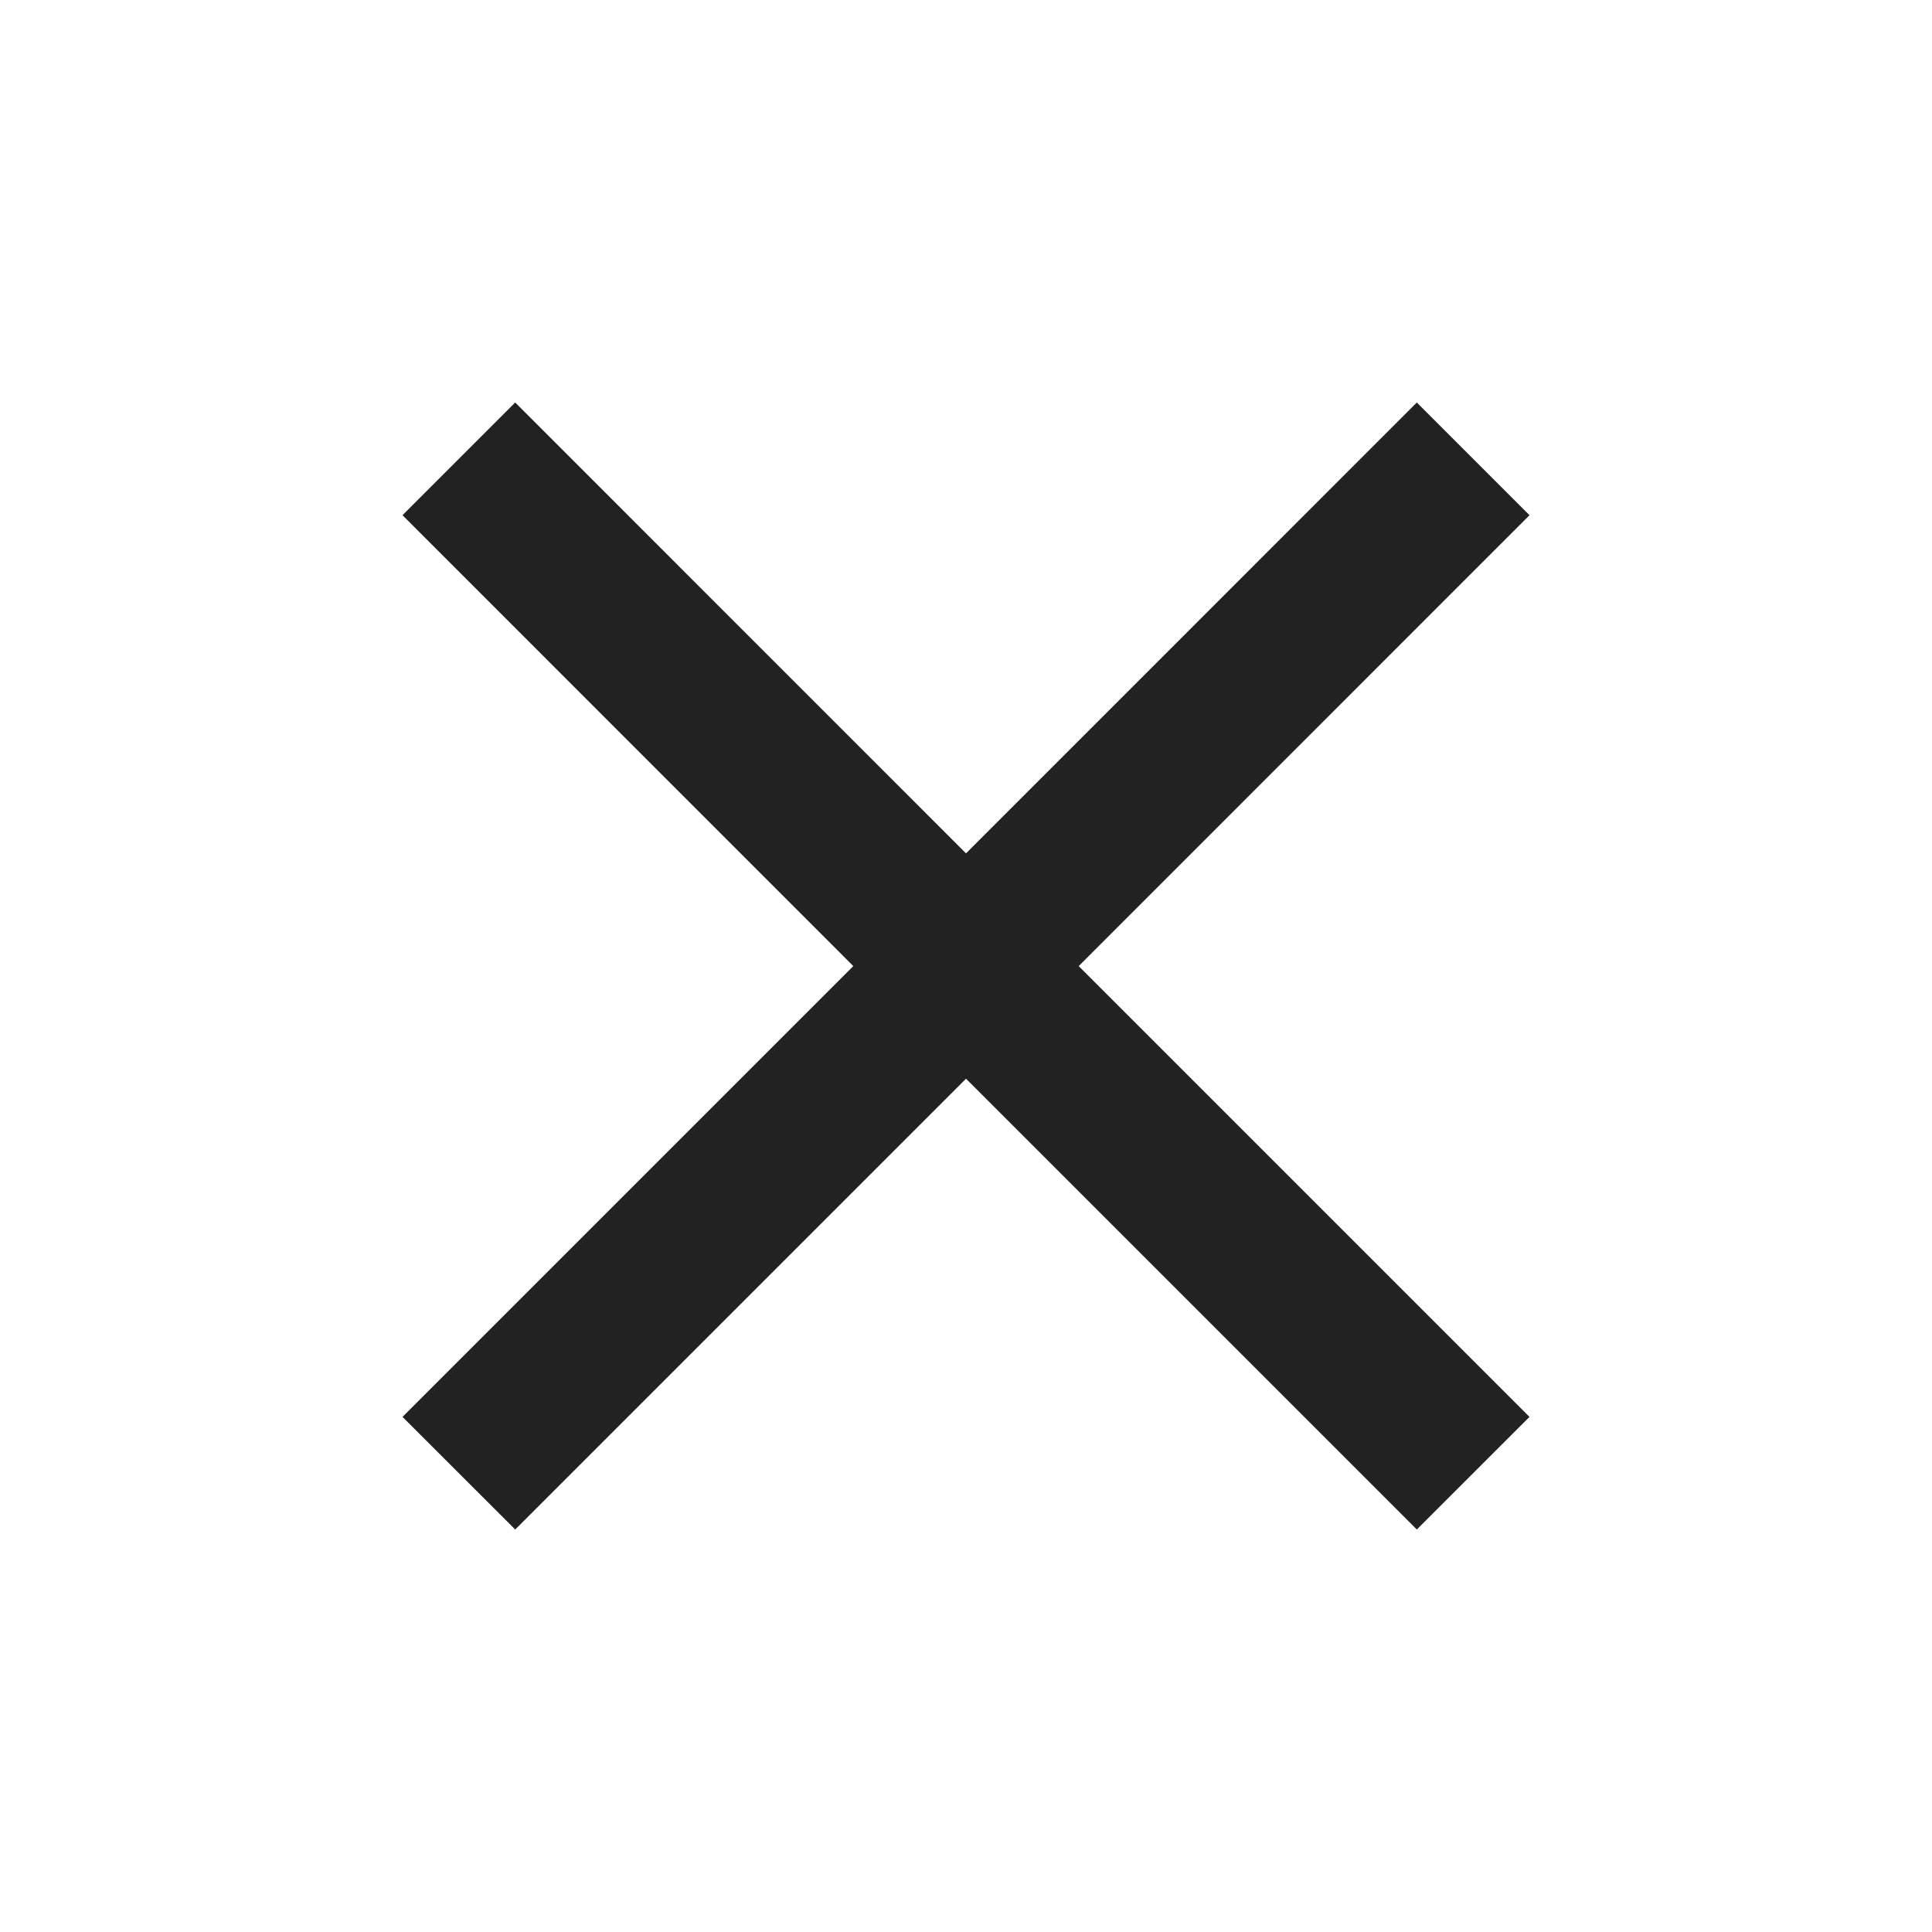<svg width="24" height="24" viewBox="0 0 24 24" fill="none" xmlns="http://www.w3.org/2000/svg">
<mask id="mask0_2417_11959" style="mask-type:alpha" maskUnits="userSpaceOnUse" x="0" y="0" width="24" height="25">
<rect y="0" width="24" height="24" fill="#D9D9D9"/>
</mask>
<g mask="url(#mask0_2417_11959)">
<path d="M6.4 19L5 17.601L10.6 12.001L5 6.4L6.4 5L12 10.601L17.6 5L19 6.4L13.4 12.001L19 17.601L17.6 19L12 13.4L6.4 19Z" fill="#222222"/>
</g>
</svg>
